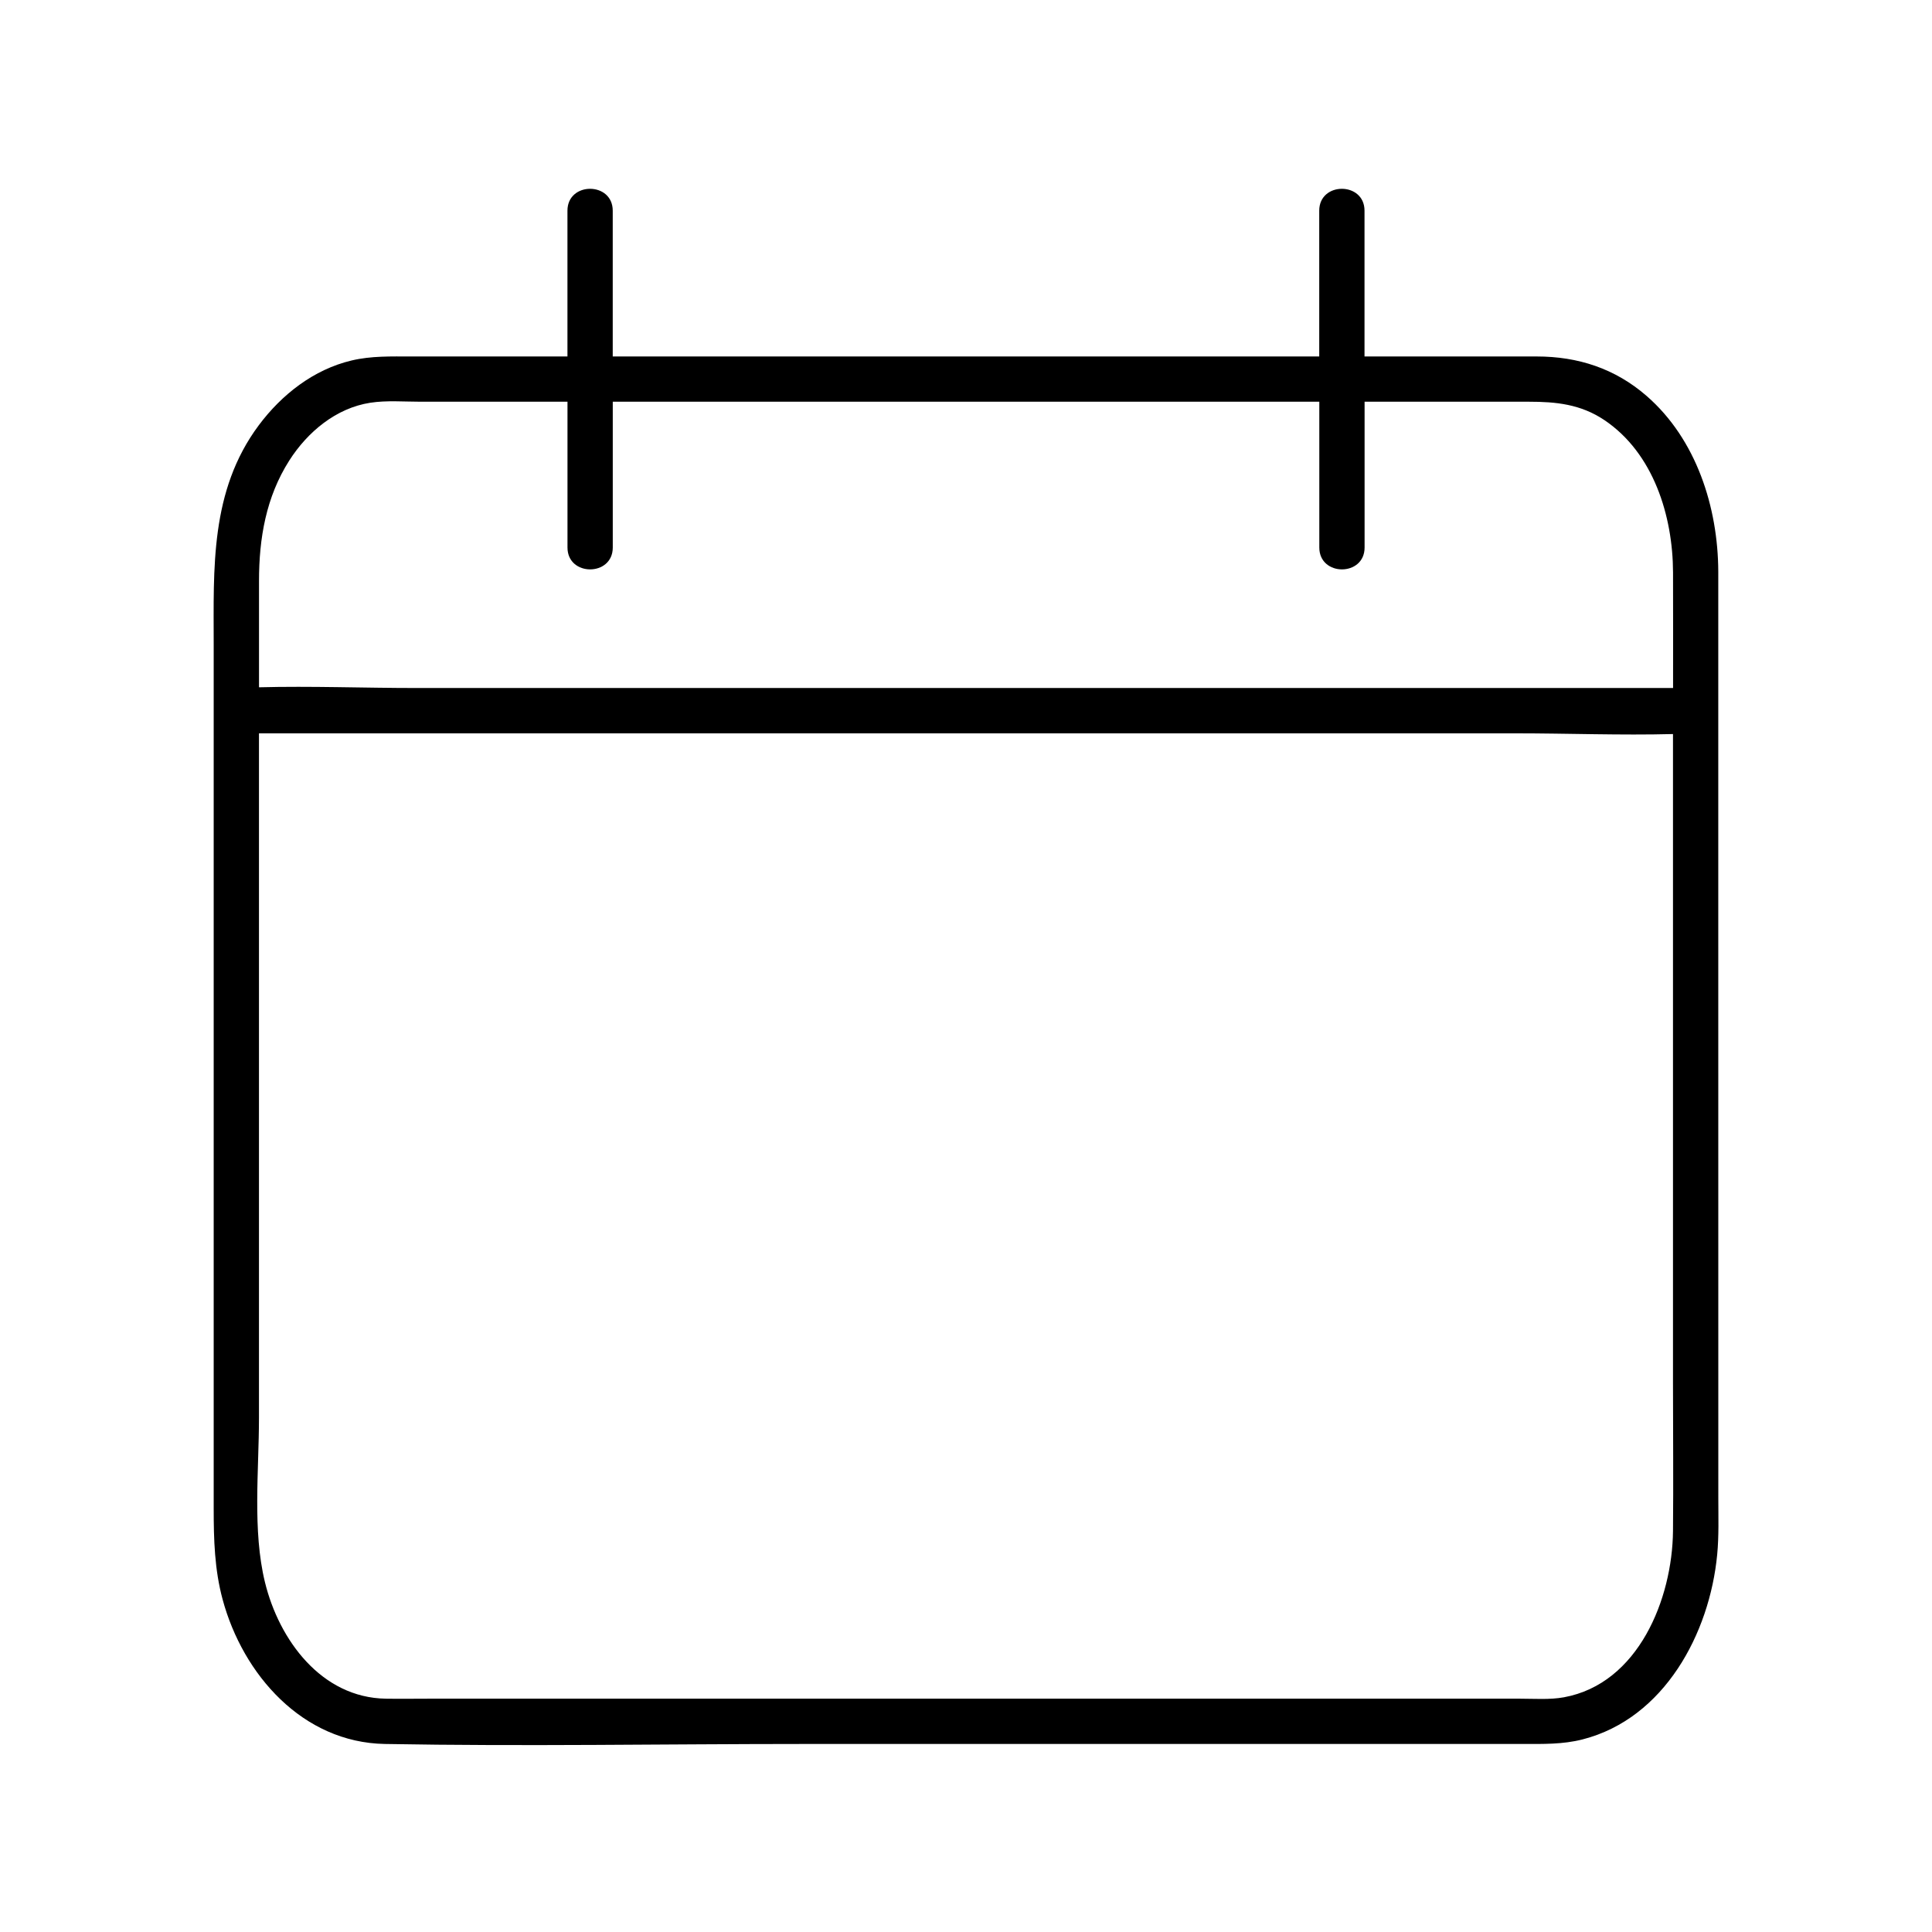 <?xml version="1.0" encoding="utf-8"?>
<!-- Generator: Adobe Illustrator 26.0.1, SVG Export Plug-In . SVG Version: 6.00 Build 0)  -->
<svg version="1.1" id="Layer_1" xmlns="http://www.w3.org/2000/svg" xmlns:xlink="http://www.w3.org/1999/xlink" x="0px" y="0px"
	 viewBox="0 0 512 512" style="enable-background:new 0 0 512 512;" xml:space="preserve">
<path d="M455.36,239.44c0-24.28,0-48.55,0-72.83c0-5.05,0.02-10.1,0-15.15c-0.07-17.03-5.81-35.06-18.99-46.53
	c-8.35-7.27-18.2-10.46-29.12-10.46c-6.48,0-12.97,0-19.46,0c-8.73,0-17.45,0-26.18,0c0-9.19,0-18.38,0-27.56c0-3.69,0-7.39,0-11.08
	c0-7.72-12-7.73-12,0c0,12.88,0,25.76,0,38.64c-12.74,0-25.48,0-38.22,0c-49.67,0-99.34,0-149.01,0c0-9.19,0-18.38,0-27.56
	c0-3.69,0-7.39,0-11.08c0-7.72-12-7.73-12,0c0,12.88,0,25.76,0,38.64c-1.92,0-3.84,0-5.77,0c-11.86,0-23.73,0-35.59,0
	c-5.32,0-10.61-0.18-15.84,1.06c-10.05,2.38-18.52,9.02-24.61,17.18c-12.95,17.38-11.94,37.91-11.94,58.23
	c0,55.86,0,111.72,0,167.58c0,20.43,0,40.86,0,61.29c0,8.13,0.22,16.14,2.37,24.08c5.39,19.93,21.19,37.89,42.98,38.28
	c37.01,0.67,74.1,0,111.12,0c56.13,0,112.25,0,168.38,0c7.35,0,14.69,0,22.04,0c5.35,0,10.62,0.14,15.88-1.21
	c21.7-5.56,33.67-28.12,35.67-48.96c0.48-5,0.3-10.1,0.3-15.12C455.36,344.41,455.36,291.92,455.36,239.44z M76.67,122.03
	c4.83-7.57,12.39-13.9,21.47-15.3c4.31-0.66,8.97-0.27,13.31-0.27c11.06,0,22.11,0,33.17,0c1.92,0,3.84,0,5.77,0
	c0,9.19,0,18.38,0,27.56c0,3.69,0,7.39,0,11.08c0,7.72,12,7.73,12,0c0-12.88,0-25.76,0-38.64c33.17,0,66.33,0,99.5,0
	c29.25,0,58.49,0,87.74,0c0,9.19,0,18.38,0,27.56c0,3.69,0,7.39,0,11.08c0,7.72,12,7.73,12,0c0-12.88,0-25.76,0-38.64
	c14.52,0,29.03,0,43.55,0c7.18,0,13.72,0.65,20,4.87c13.02,8.75,18.14,25.41,18.19,40.36c0.03,10.21,0.02,20.43,0.01,30.64
	c-10.84,0-21.68,0-32.52,0c-30.82,0-61.64,0-92.46,0c-37.11,0-74.22,0-111.34,0c-32.24,0-64.48,0-96.72,0
	c-13.84,0-27.83-0.55-41.7-0.19c0-9.4,0-18.8,0-28.2C68.64,142.68,70.49,131.72,76.67,122.03z M443.36,405.76
	c-0.18,17.91-9.13,40.42-28.91,44.04c-3.73,0.68-7.8,0.37-11.58,0.37c-46.8,0-93.59,0-140.39,0c-49.64,0-99.27,0-148.91,0
	c-3.77,0-7.55,0.06-11.32,0c-17.07-0.26-28.31-15.56-32.04-30.89c-3.33-13.67-1.58-29.61-1.58-43.53c0-56.02,0-112.05,0-168.07
	c0-4.45,0-8.9,0-13.34c10.84,0,21.67,0,32.51,0c30.82,0,61.64,0,92.46,0c37.11,0,74.22,0,111.34,0c32.24,0,64.48,0,96.72,0
	c13.84,0,27.83,0.55,41.7,0.19c0,1.1,0,2.2,0,3.3c0,56.24,0,112.48,0,168.71C443.36,379.61,443.49,392.69,443.36,405.76z"/>
</svg>

